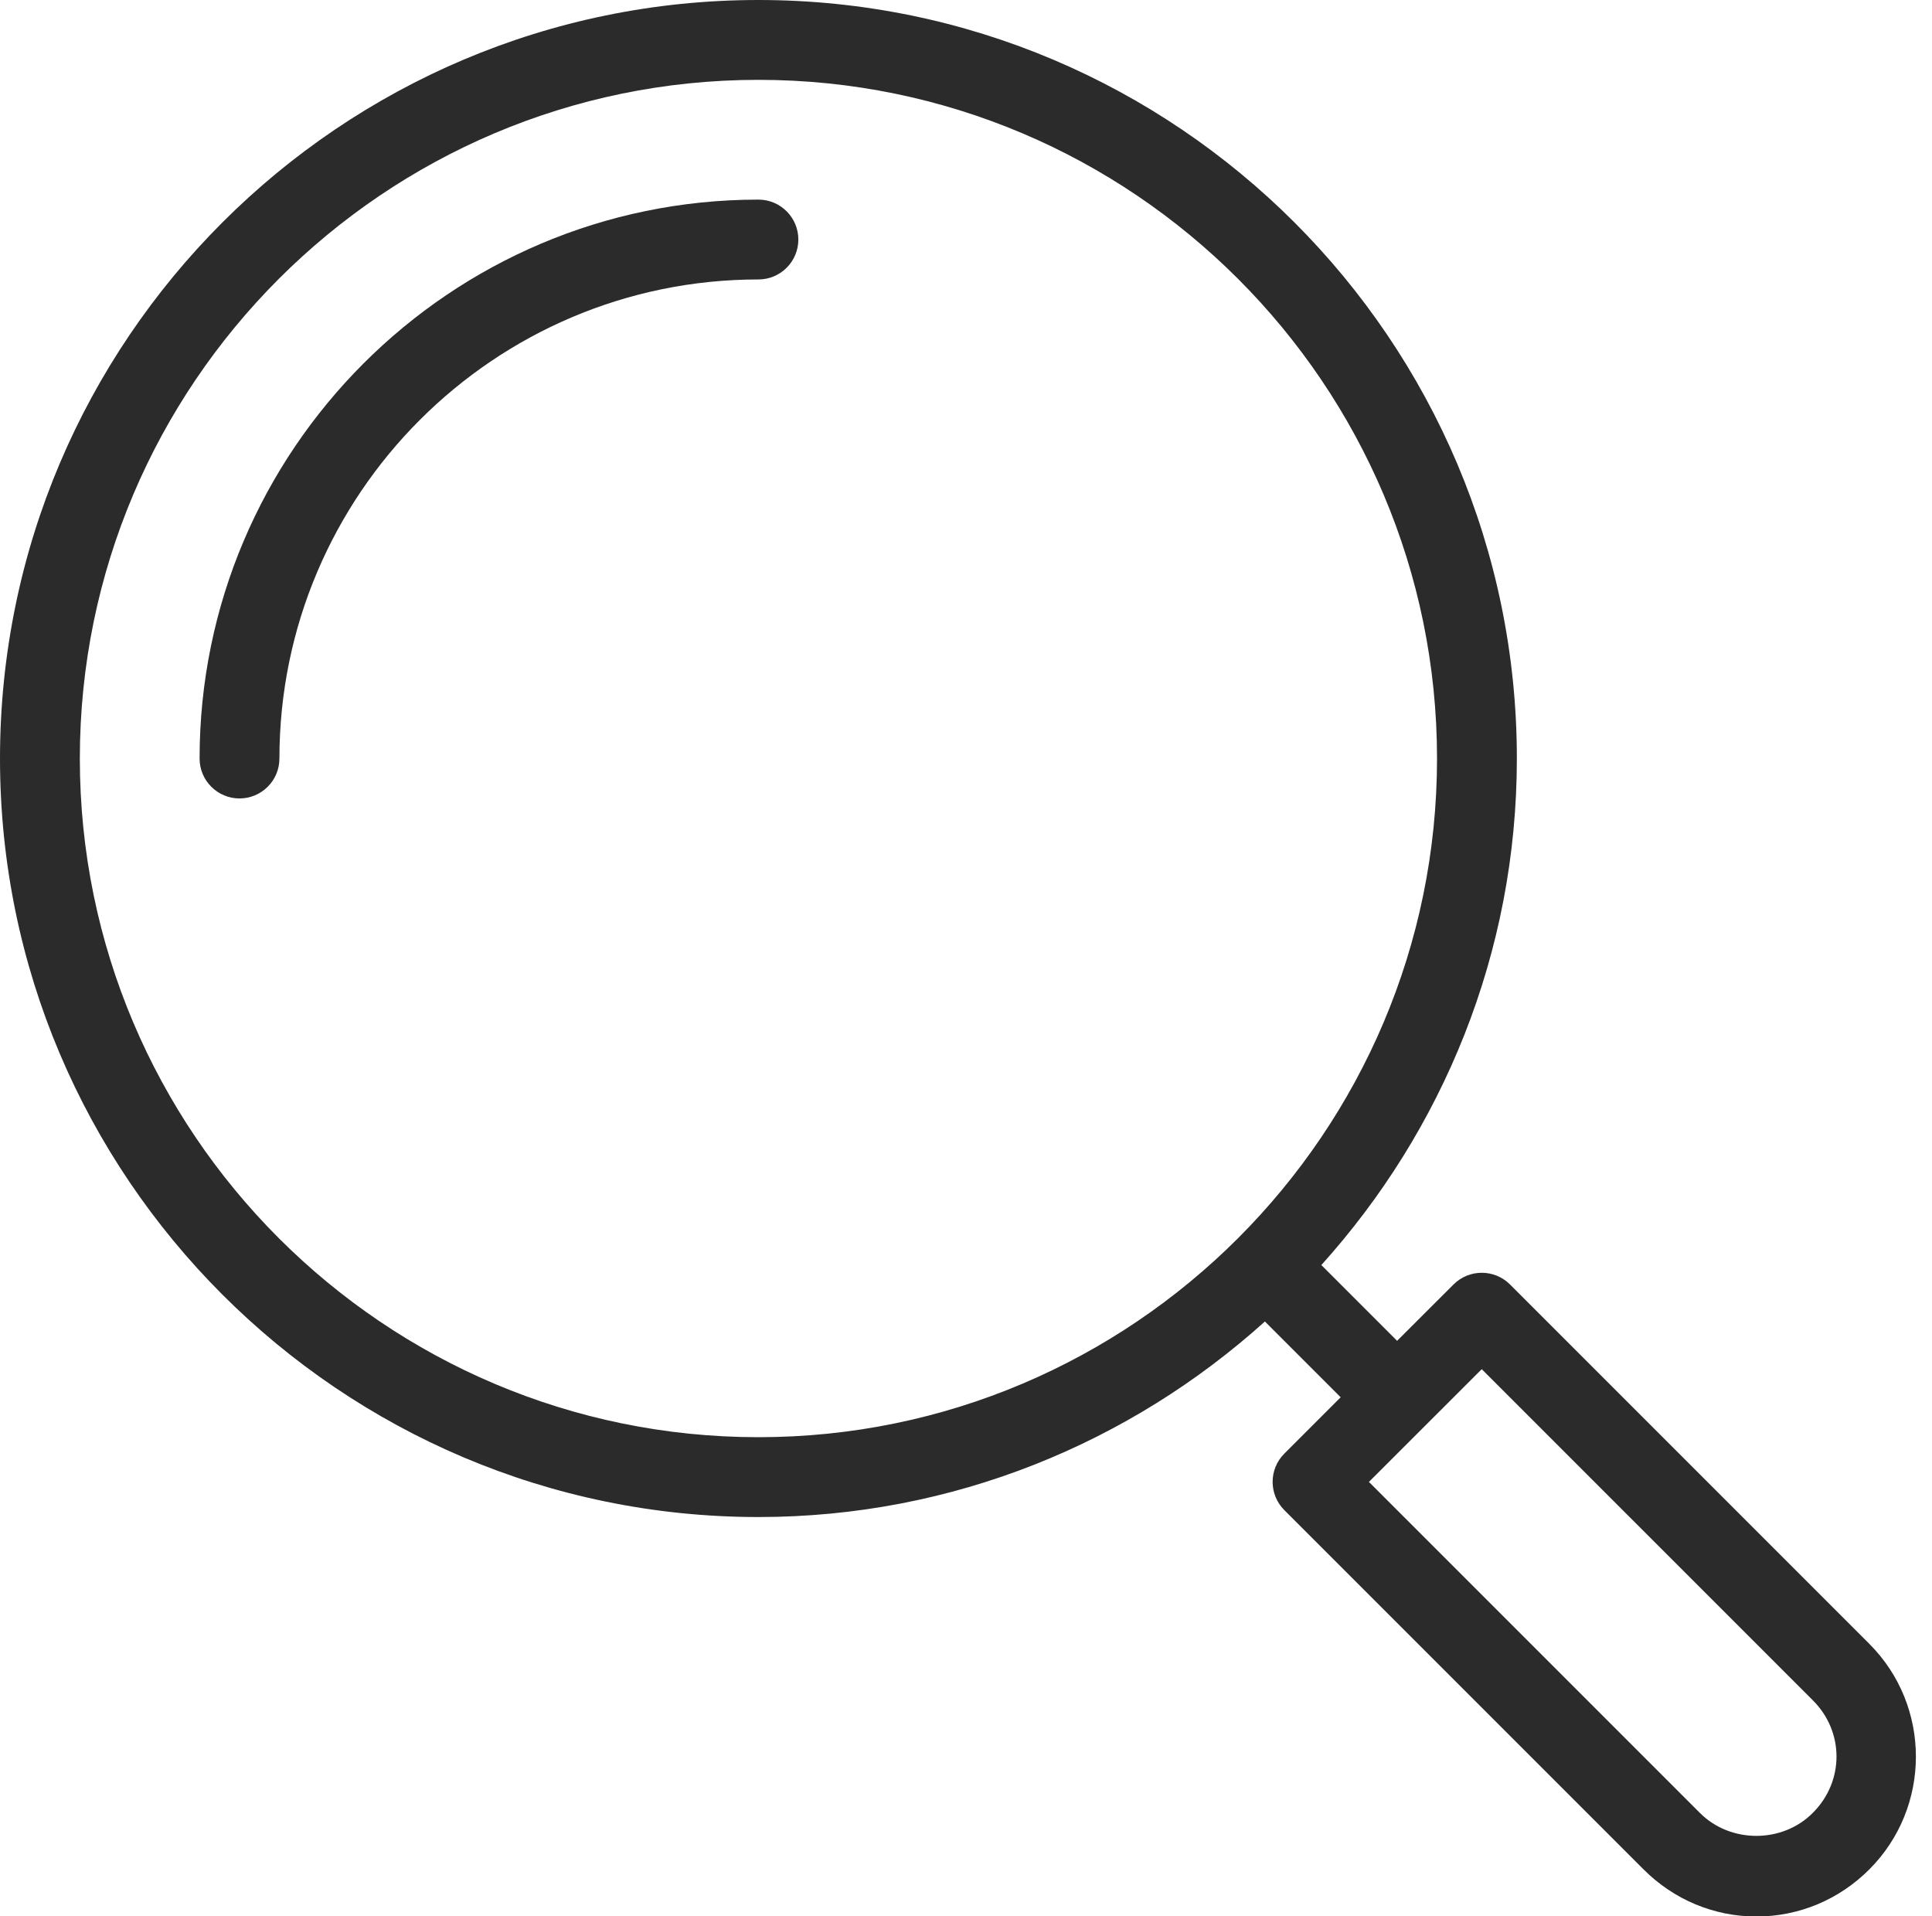 <?xml version="1.0" encoding="UTF-8" standalone="no"?><svg xmlns="http://www.w3.org/2000/svg" xmlns:xlink="http://www.w3.org/1999/xlink" fill="#2b2b2b" height="24" preserveAspectRatio="xMidYMid meet" version="1" viewBox="0.0 0.0 24.2 24.0" width="24.2" zoomAndPan="magnify"><g id="change1_1"><path d="M23.414,20.587l-4.5-4.5c-0.195-0.195-0.512-0.195-0.707,0L17.5,16.793l-0.949-0.949C18.068,14.16,19,11.94,19,9.5 C19,4.262,14.738,0,9.5,0S0,4.262,0,9.5S4.262,19,9.5,19c2.439,0,4.66-0.932,6.344-2.449l0.949,0.949l-0.706,0.706 c-0.195,0.195-0.195,0.512,0,0.707l4.5,4.5c0.38,0.38,0.882,0.59,1.414,0.59s1.034-0.21,1.414-0.59 C24.193,22.634,24.193,21.366,23.414,20.587z M1,9.5C1,4.813,4.813,1,9.5,1S18,4.813,18,9.5S14.187,18,9.5,18S1,14.187,1,9.5z M22.706,22.706c-0.381,0.383-1.031,0.383-1.413,0l-4.146-4.146l1.413-1.412l4.147,4.147 C23.103,21.689,23.103,22.311,22.706,22.706z" fill="inherit"/><path d="M9.5,2.5c-3.86,0-7,3.141-7,7C2.5,9.776,2.724,10,3,10s0.5-0.224,0.5-0.5c0-3.309,2.691-6,6-6C9.776,3.5,10,3.276,10,3 S9.776,2.5,9.5,2.5z" fill="inherit"/></g></svg>